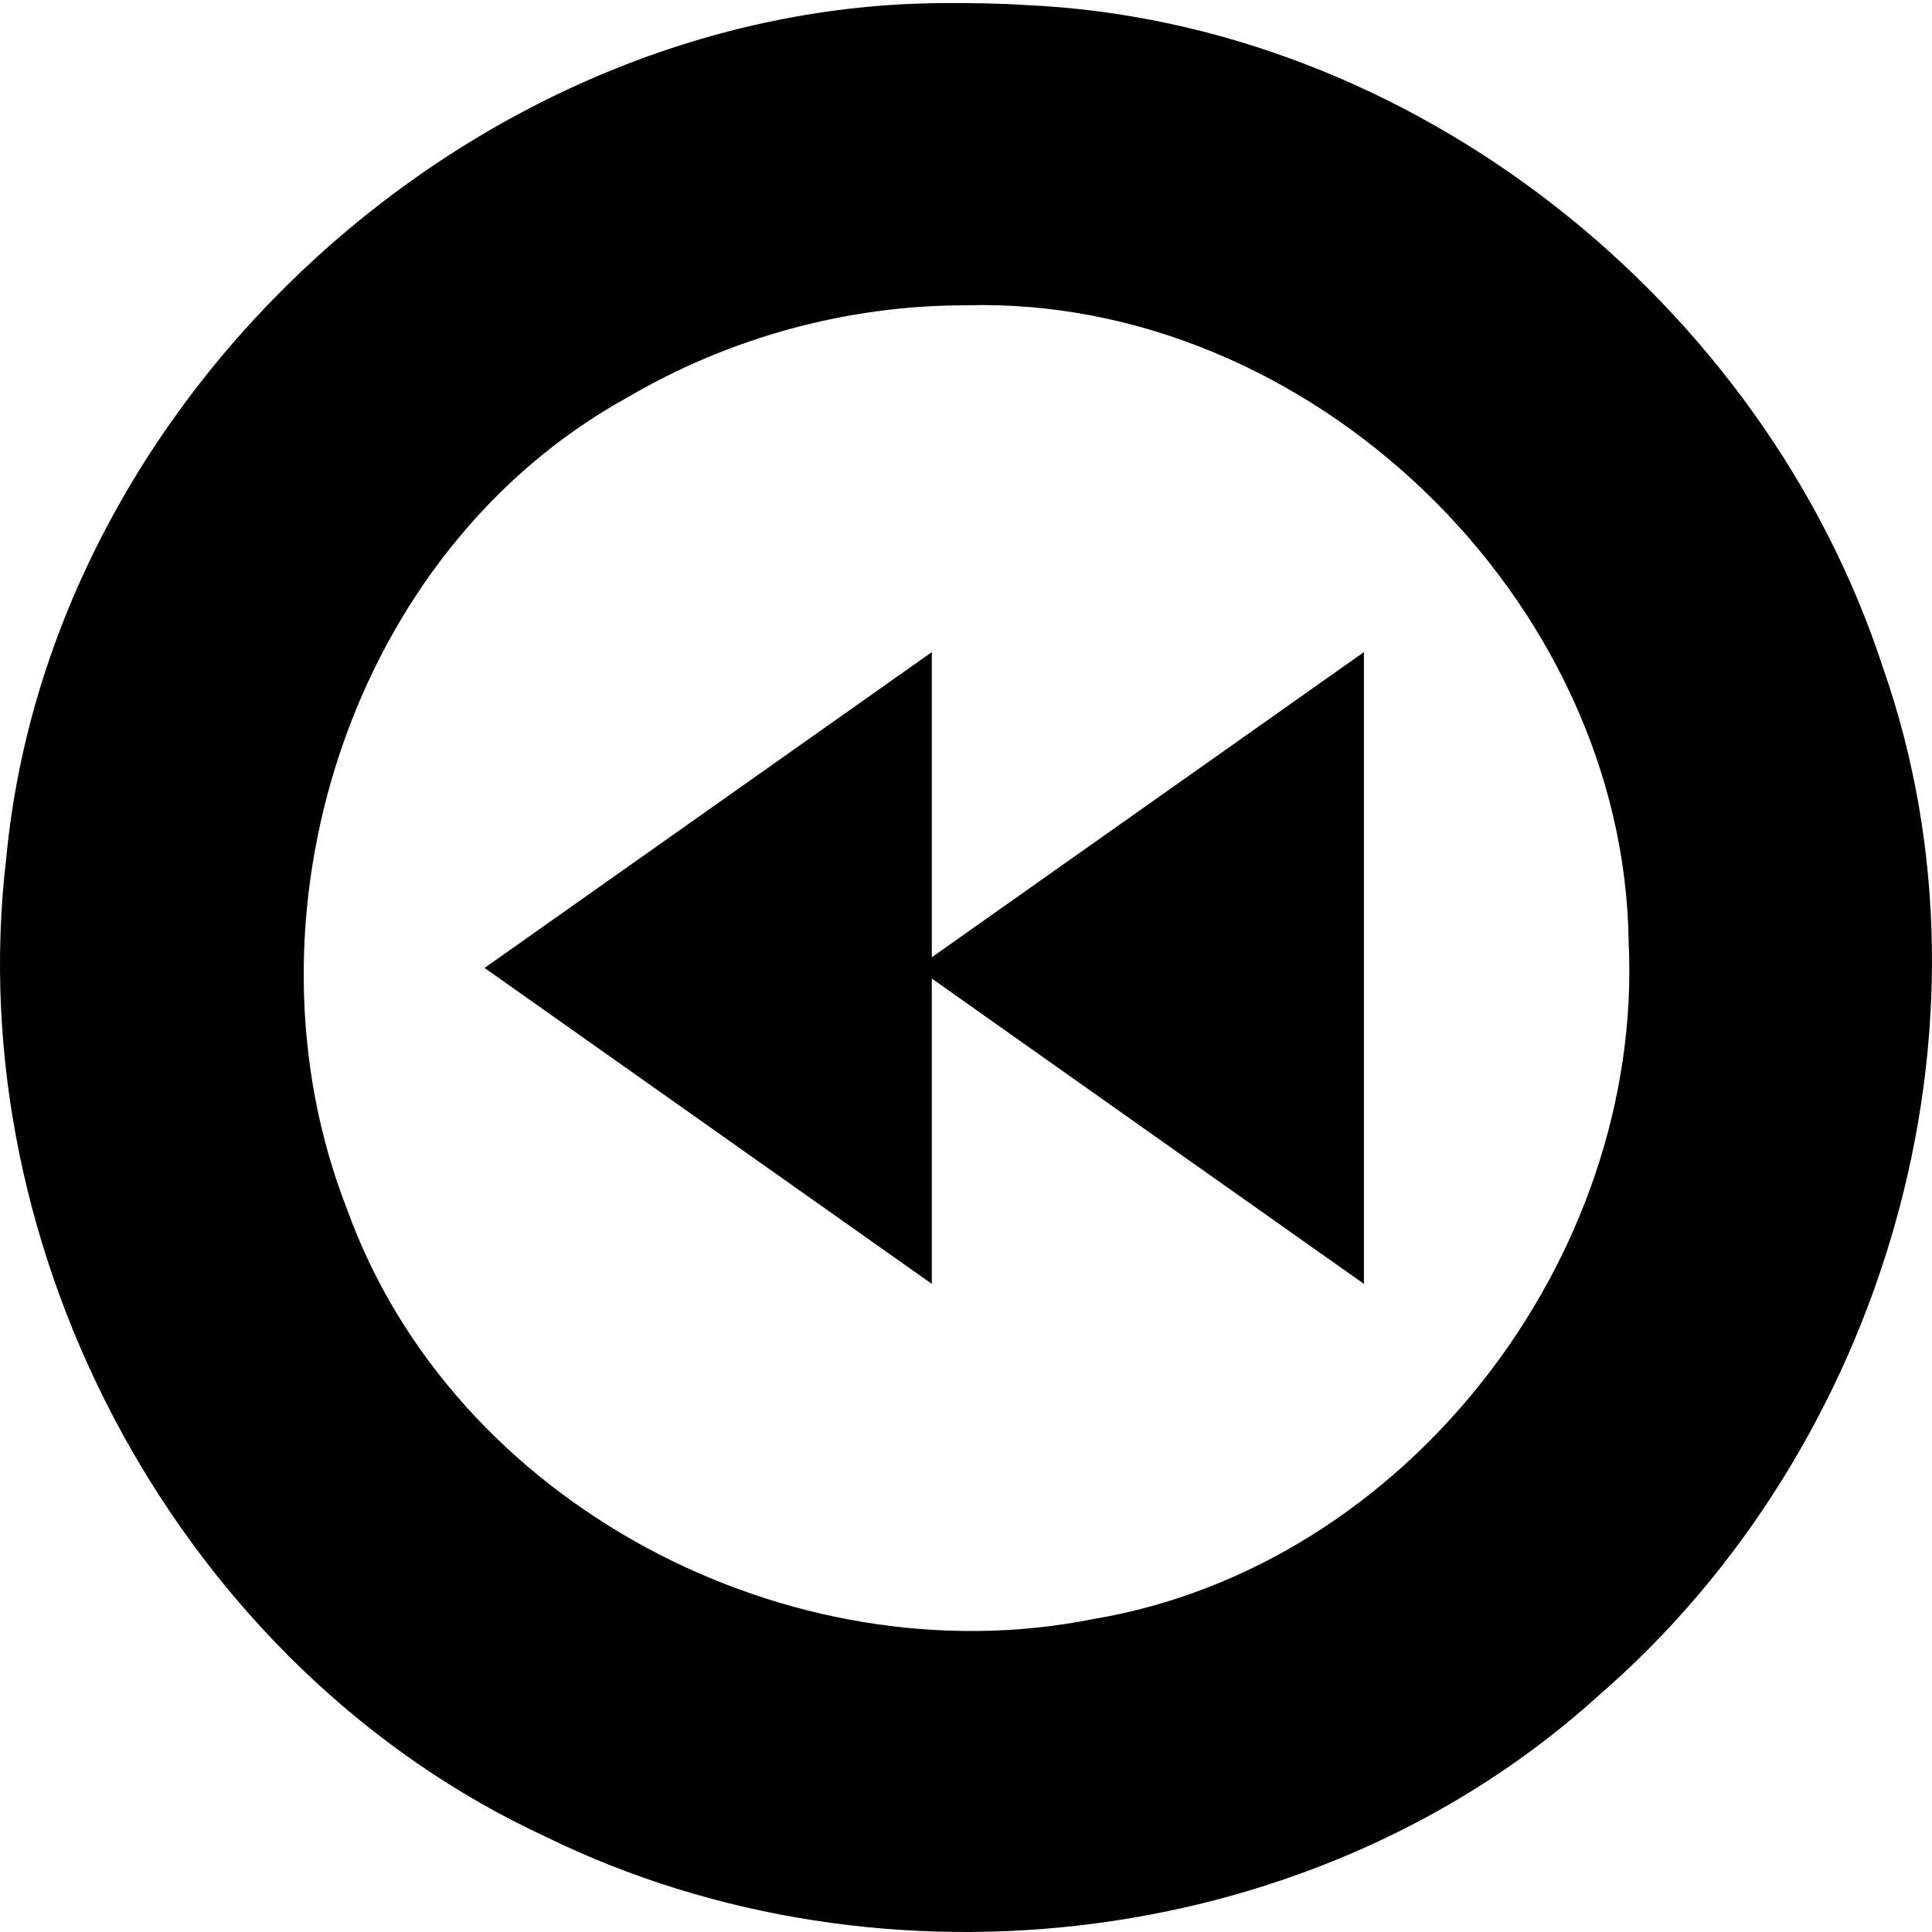 <svg xmlns="http://www.w3.org/2000/svg" width="32" height="32" viewBox="0 0 32 32">
  <path d="M15.676,0 C7.943,0.007 0.834,6.451 0.104,14.159 C-0.679,20.724 3.016,27.586 9.046,30.375 C14.647,33.112 21.835,32.246 26.48,28.031 C31.205,23.942 33.27,16.971 31.194,11.025 C29.22,4.958 23.394,0.313 16.978,0.032 C16.545,0.004 16.11,-0.002 15.676,0 Z M15.993,5.006 C21.688,4.841 26.909,9.864 26.976,15.561 C27.222,20.773 23.307,25.891 18.112,26.765 C13.086,27.772 7.512,24.867 5.752,19.988 C3.858,15.162 5.791,9.06 10.401,6.527 C12.086,5.538 14.038,5.004 15.993,5.006 Z M15.434,10.75 C12.964,12.494 10.495,14.237 8.026,15.981 C10.495,17.725 12.964,19.47 15.434,21.214 C15.434,19.529 15.434,17.843 15.434,16.157 C17.818,17.844 20.205,19.528 22.591,21.214 C22.591,17.726 22.591,14.238 22.591,10.75 C20.205,12.435 17.819,14.12 15.434,15.804 C15.434,14.12 15.434,12.435 15.434,10.75 Z" transform="translate(0 .051)"/>
</svg>
